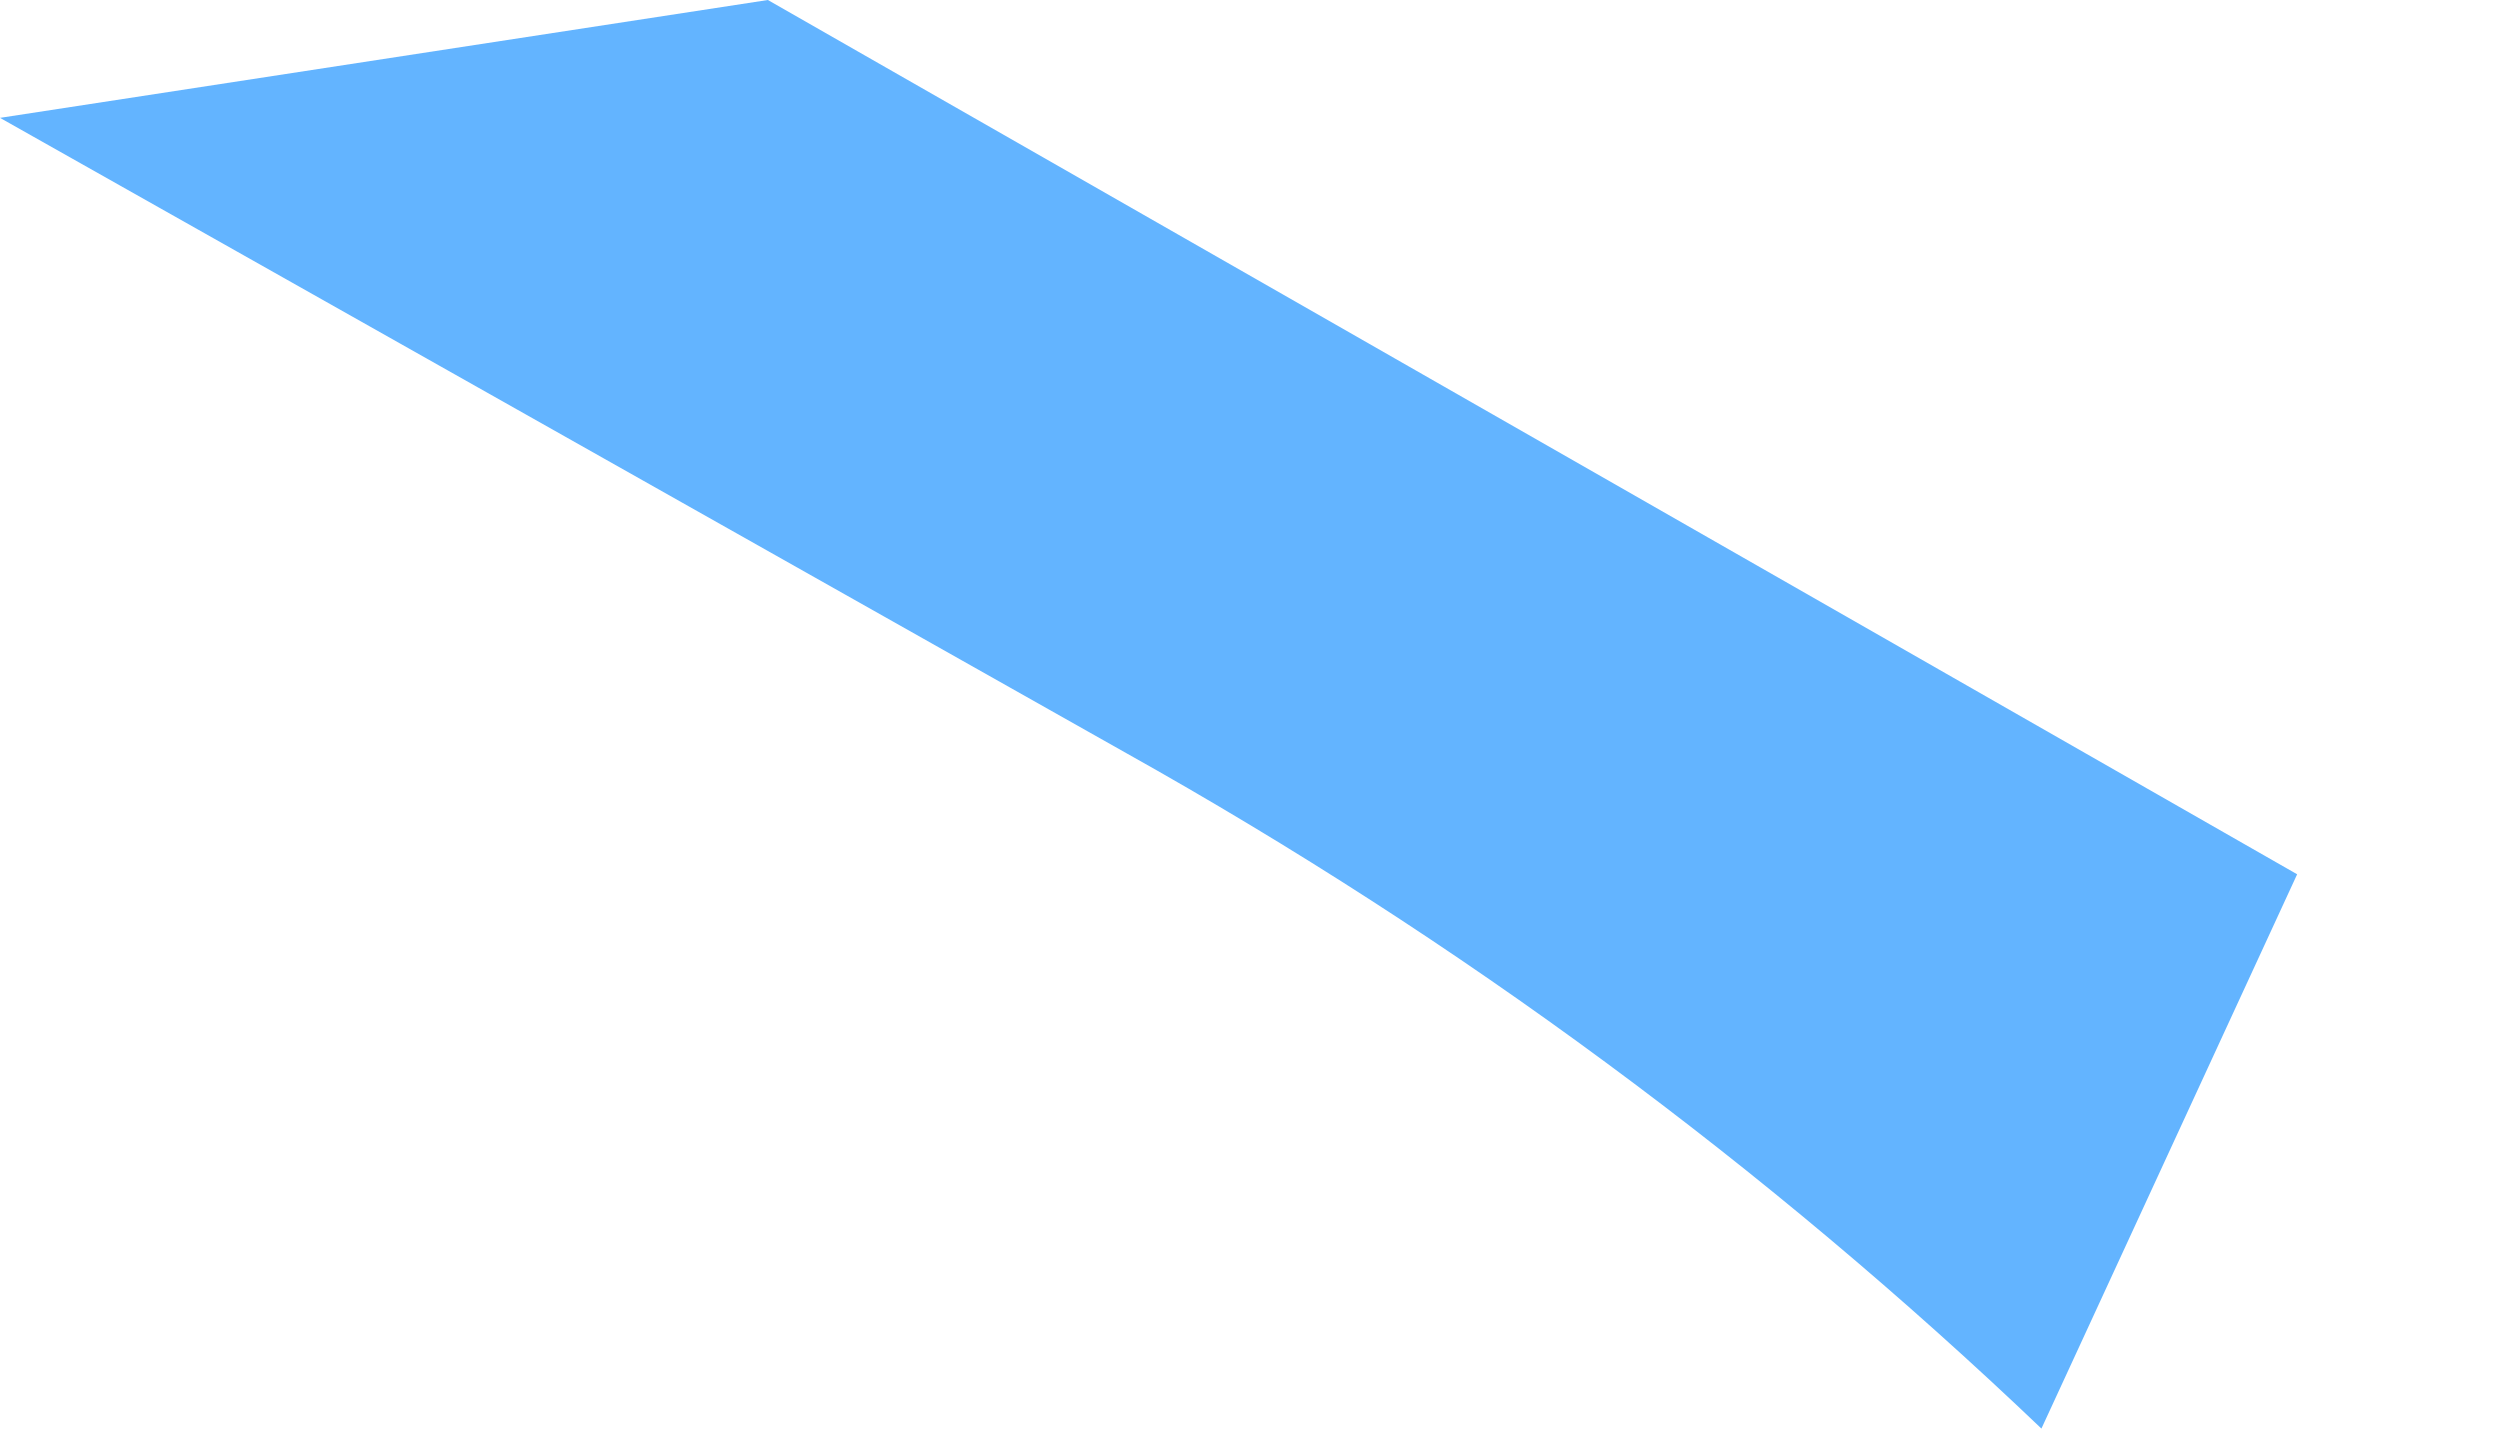 <svg width="7" height="4" viewBox="0 0 7 4" fill="none" xmlns="http://www.w3.org/2000/svg">
<path d="M2.15 0L0 0.33L3.154 2.109C4.085 2.63 4.946 3.265 5.716 4L6.432 2.448L2.15 0Z" fill="#63B4FF"/>
</svg>

